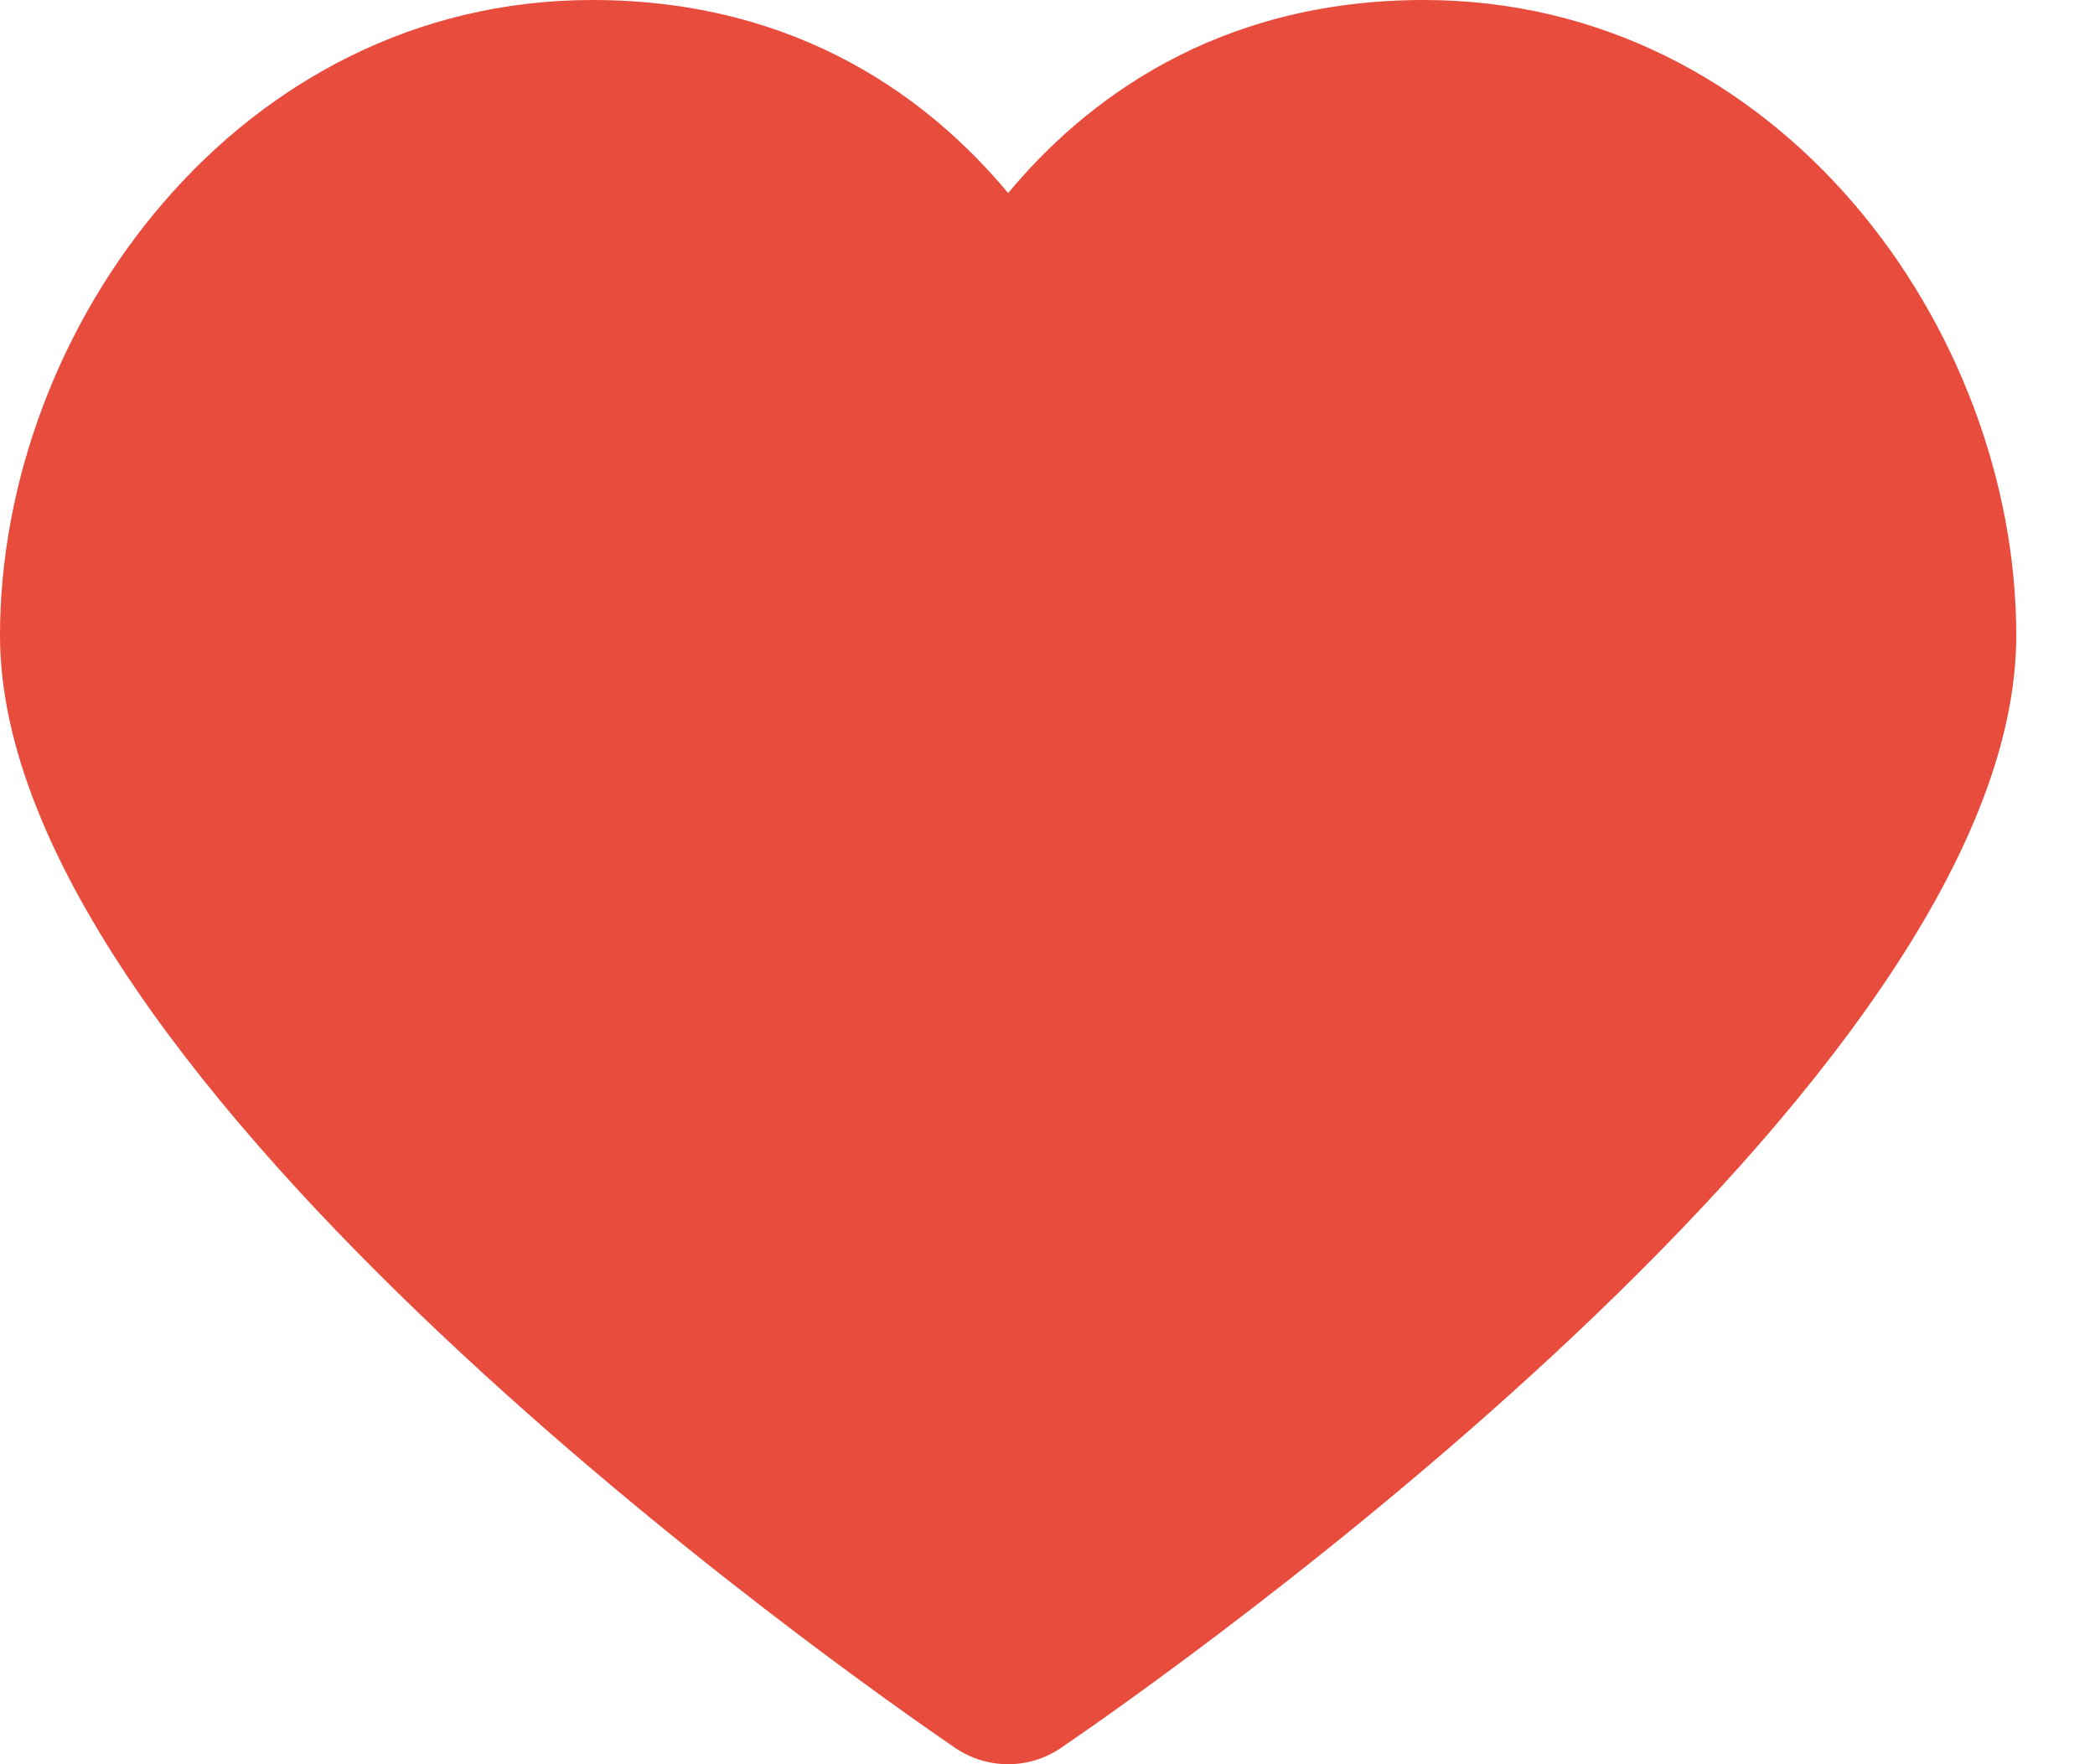 <svg width="19" height="16" viewBox="0 0 19 16" fill="none" xmlns="http://www.w3.org/2000/svg">
<path d="M12.913 0C11.026 0 9.834 0.919 9.143 1.751C8.451 0.919 7.26 0 5.372 0C2.159 0 0 2.98 0 5.763C0 9.815 7.775 15.246 8.661 15.851C8.806 15.95 8.975 16 9.143 16C9.311 16 9.479 15.95 9.624 15.851C10.511 15.246 18.286 9.815 18.286 5.763C18.286 2.98 16.127 0 12.913 0Z" fill="#E74C3C"/>
</svg>
